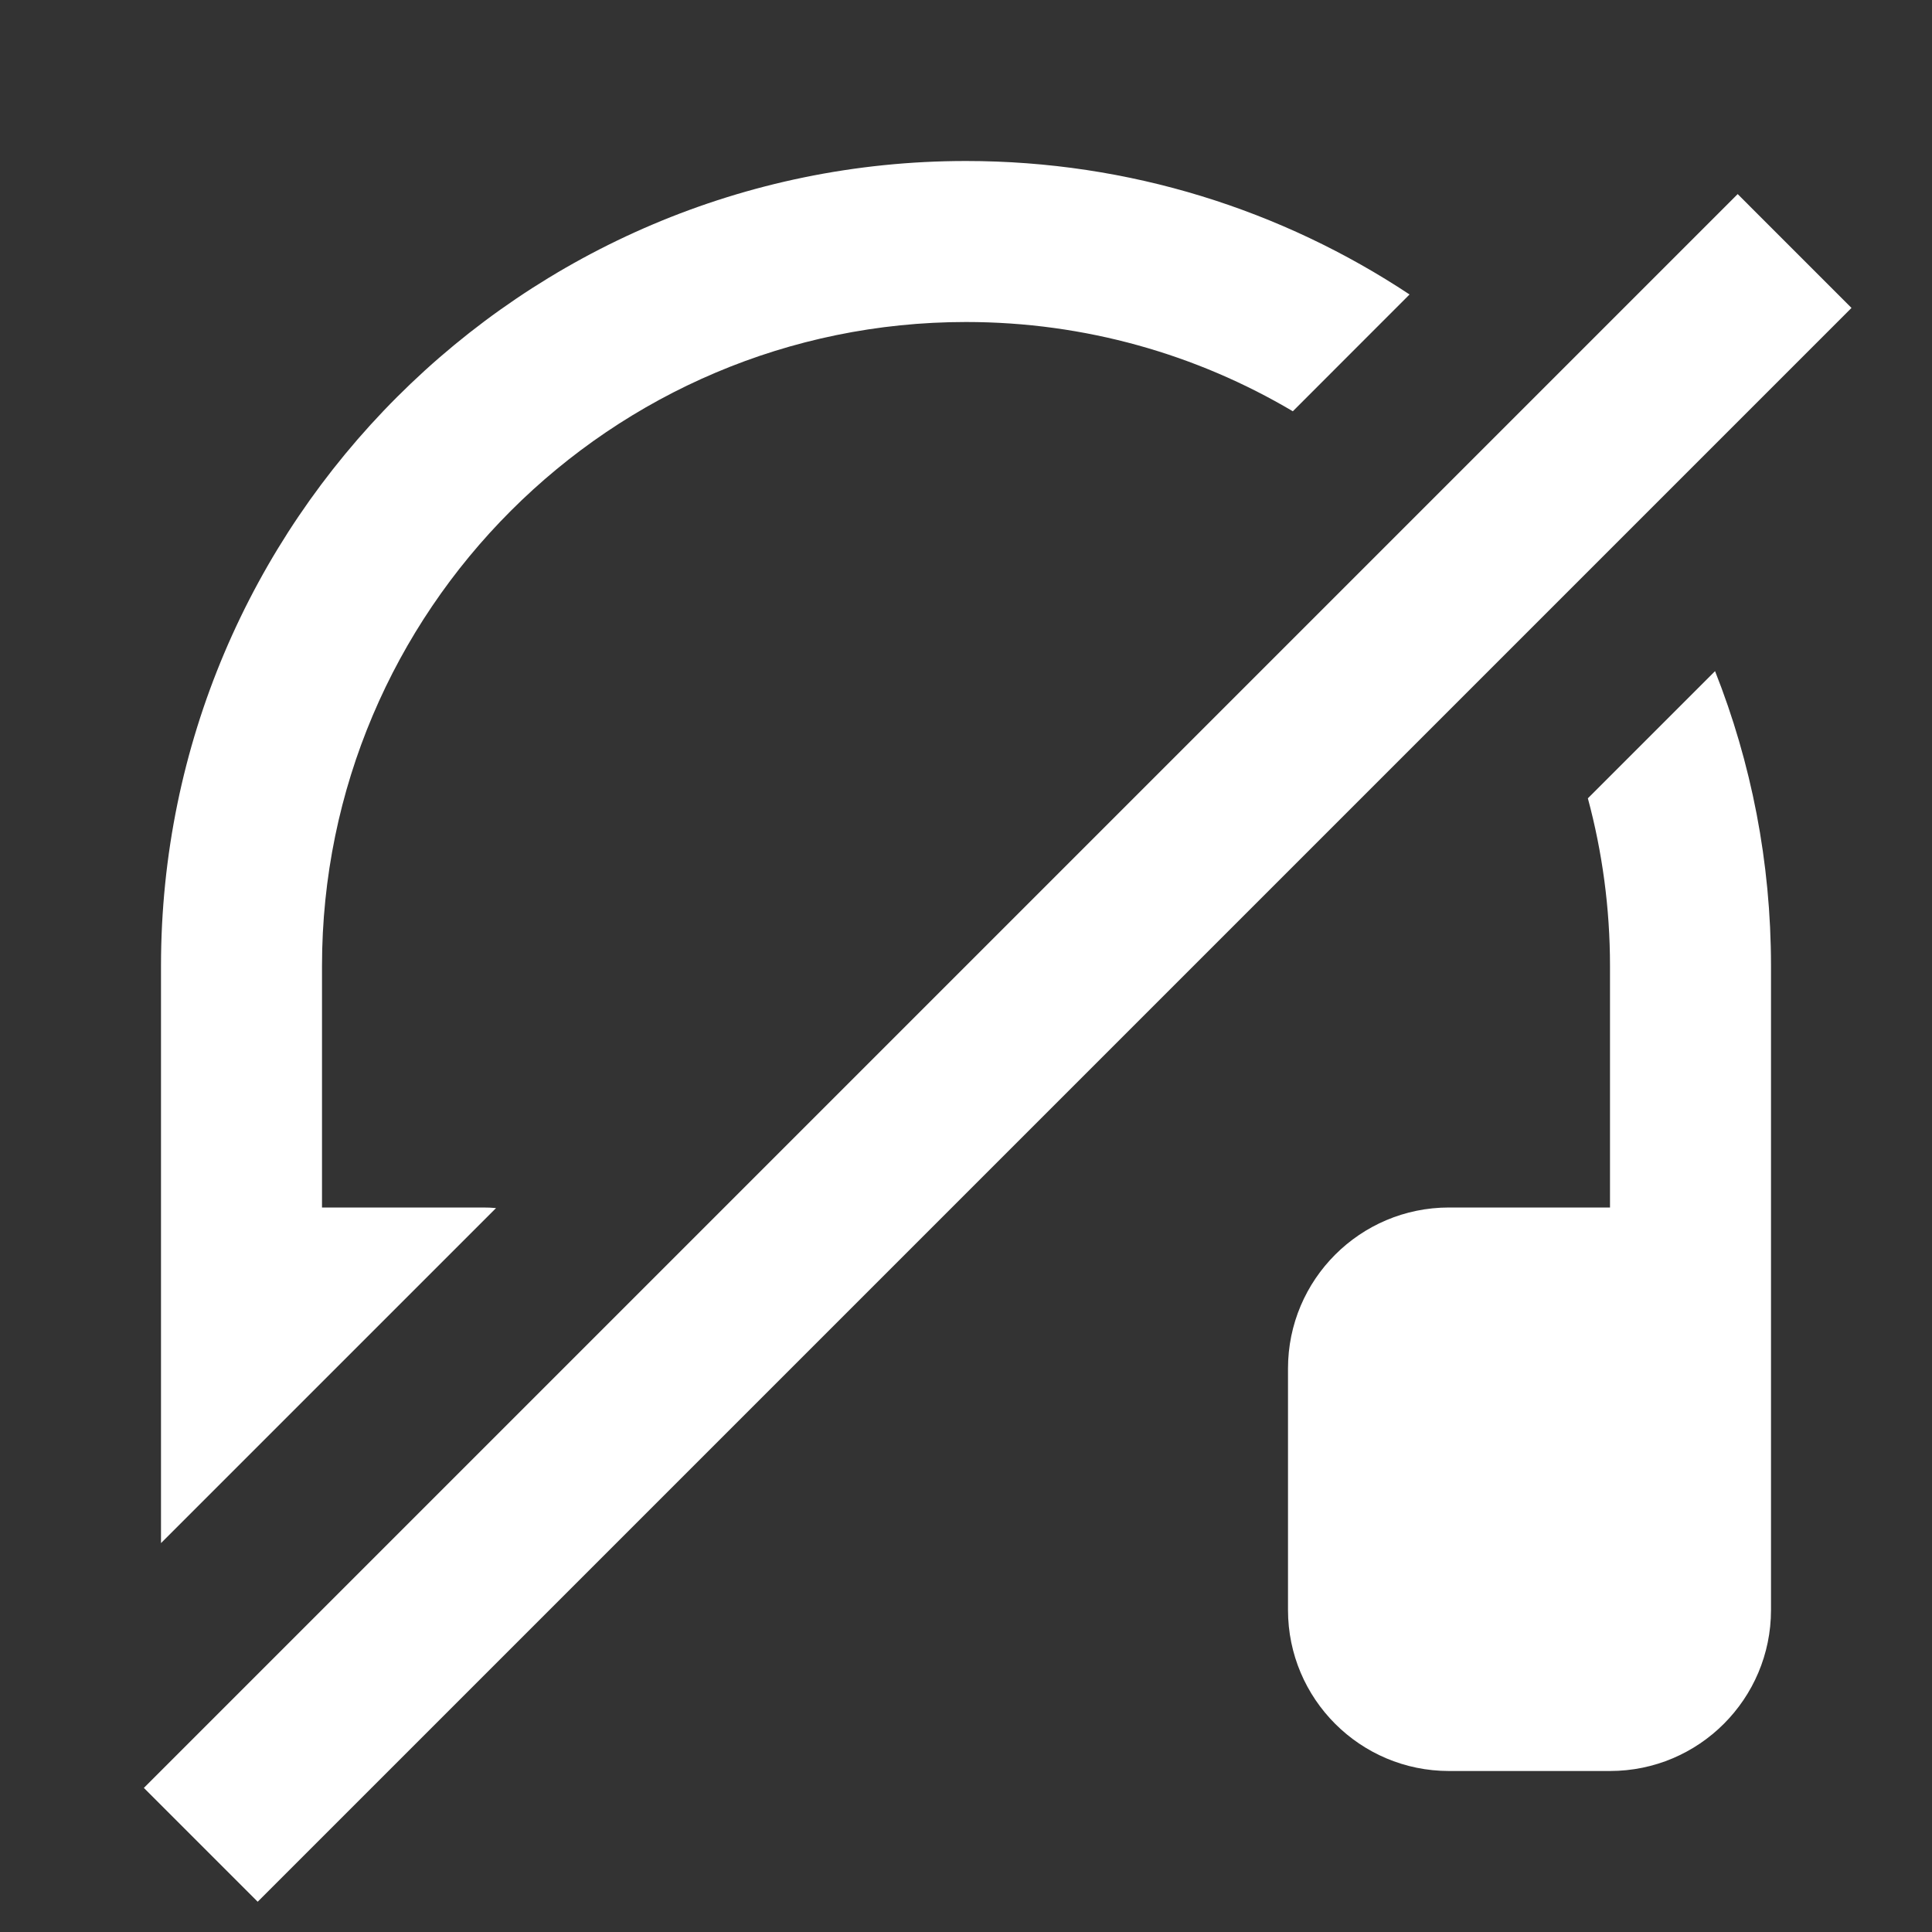 <svg fill='#fff' xmlns='http://www.w3.org/2000/svg' viewBox='0 0 24 24'>
  <rect x="0" y="0" width="24" height="24" fill="#333333" stroke="none"/>
  <path d='M6.162 15.007C6.109 15.002 6.055 15 6 15H4V12C4 7.588 7.589 4 12 4C13.481 4 14.869 4.404 16.06 5.109L17.51 3.658C15.929 2.611 14.035 2 12 2C6.486 2 2 6.485 2 12V19.169L6.162 15.007Z' />
  <path d='M19.725 9.917C19.904 10.581 20 11.28 20 12V15H18C16.896 15 16 15.896 16 17V20C16 21.104 16.896 22 18 22H20C21.105 22 22 21.104 22 20V12C22 10.707 21.754 9.471 21.305 8.337L19.725 9.917Z' />
  <path d='M3.201 23.624L1.787 22.21L21.586 2.411L23 3.825L3.201 23.624Z' />
</svg>
